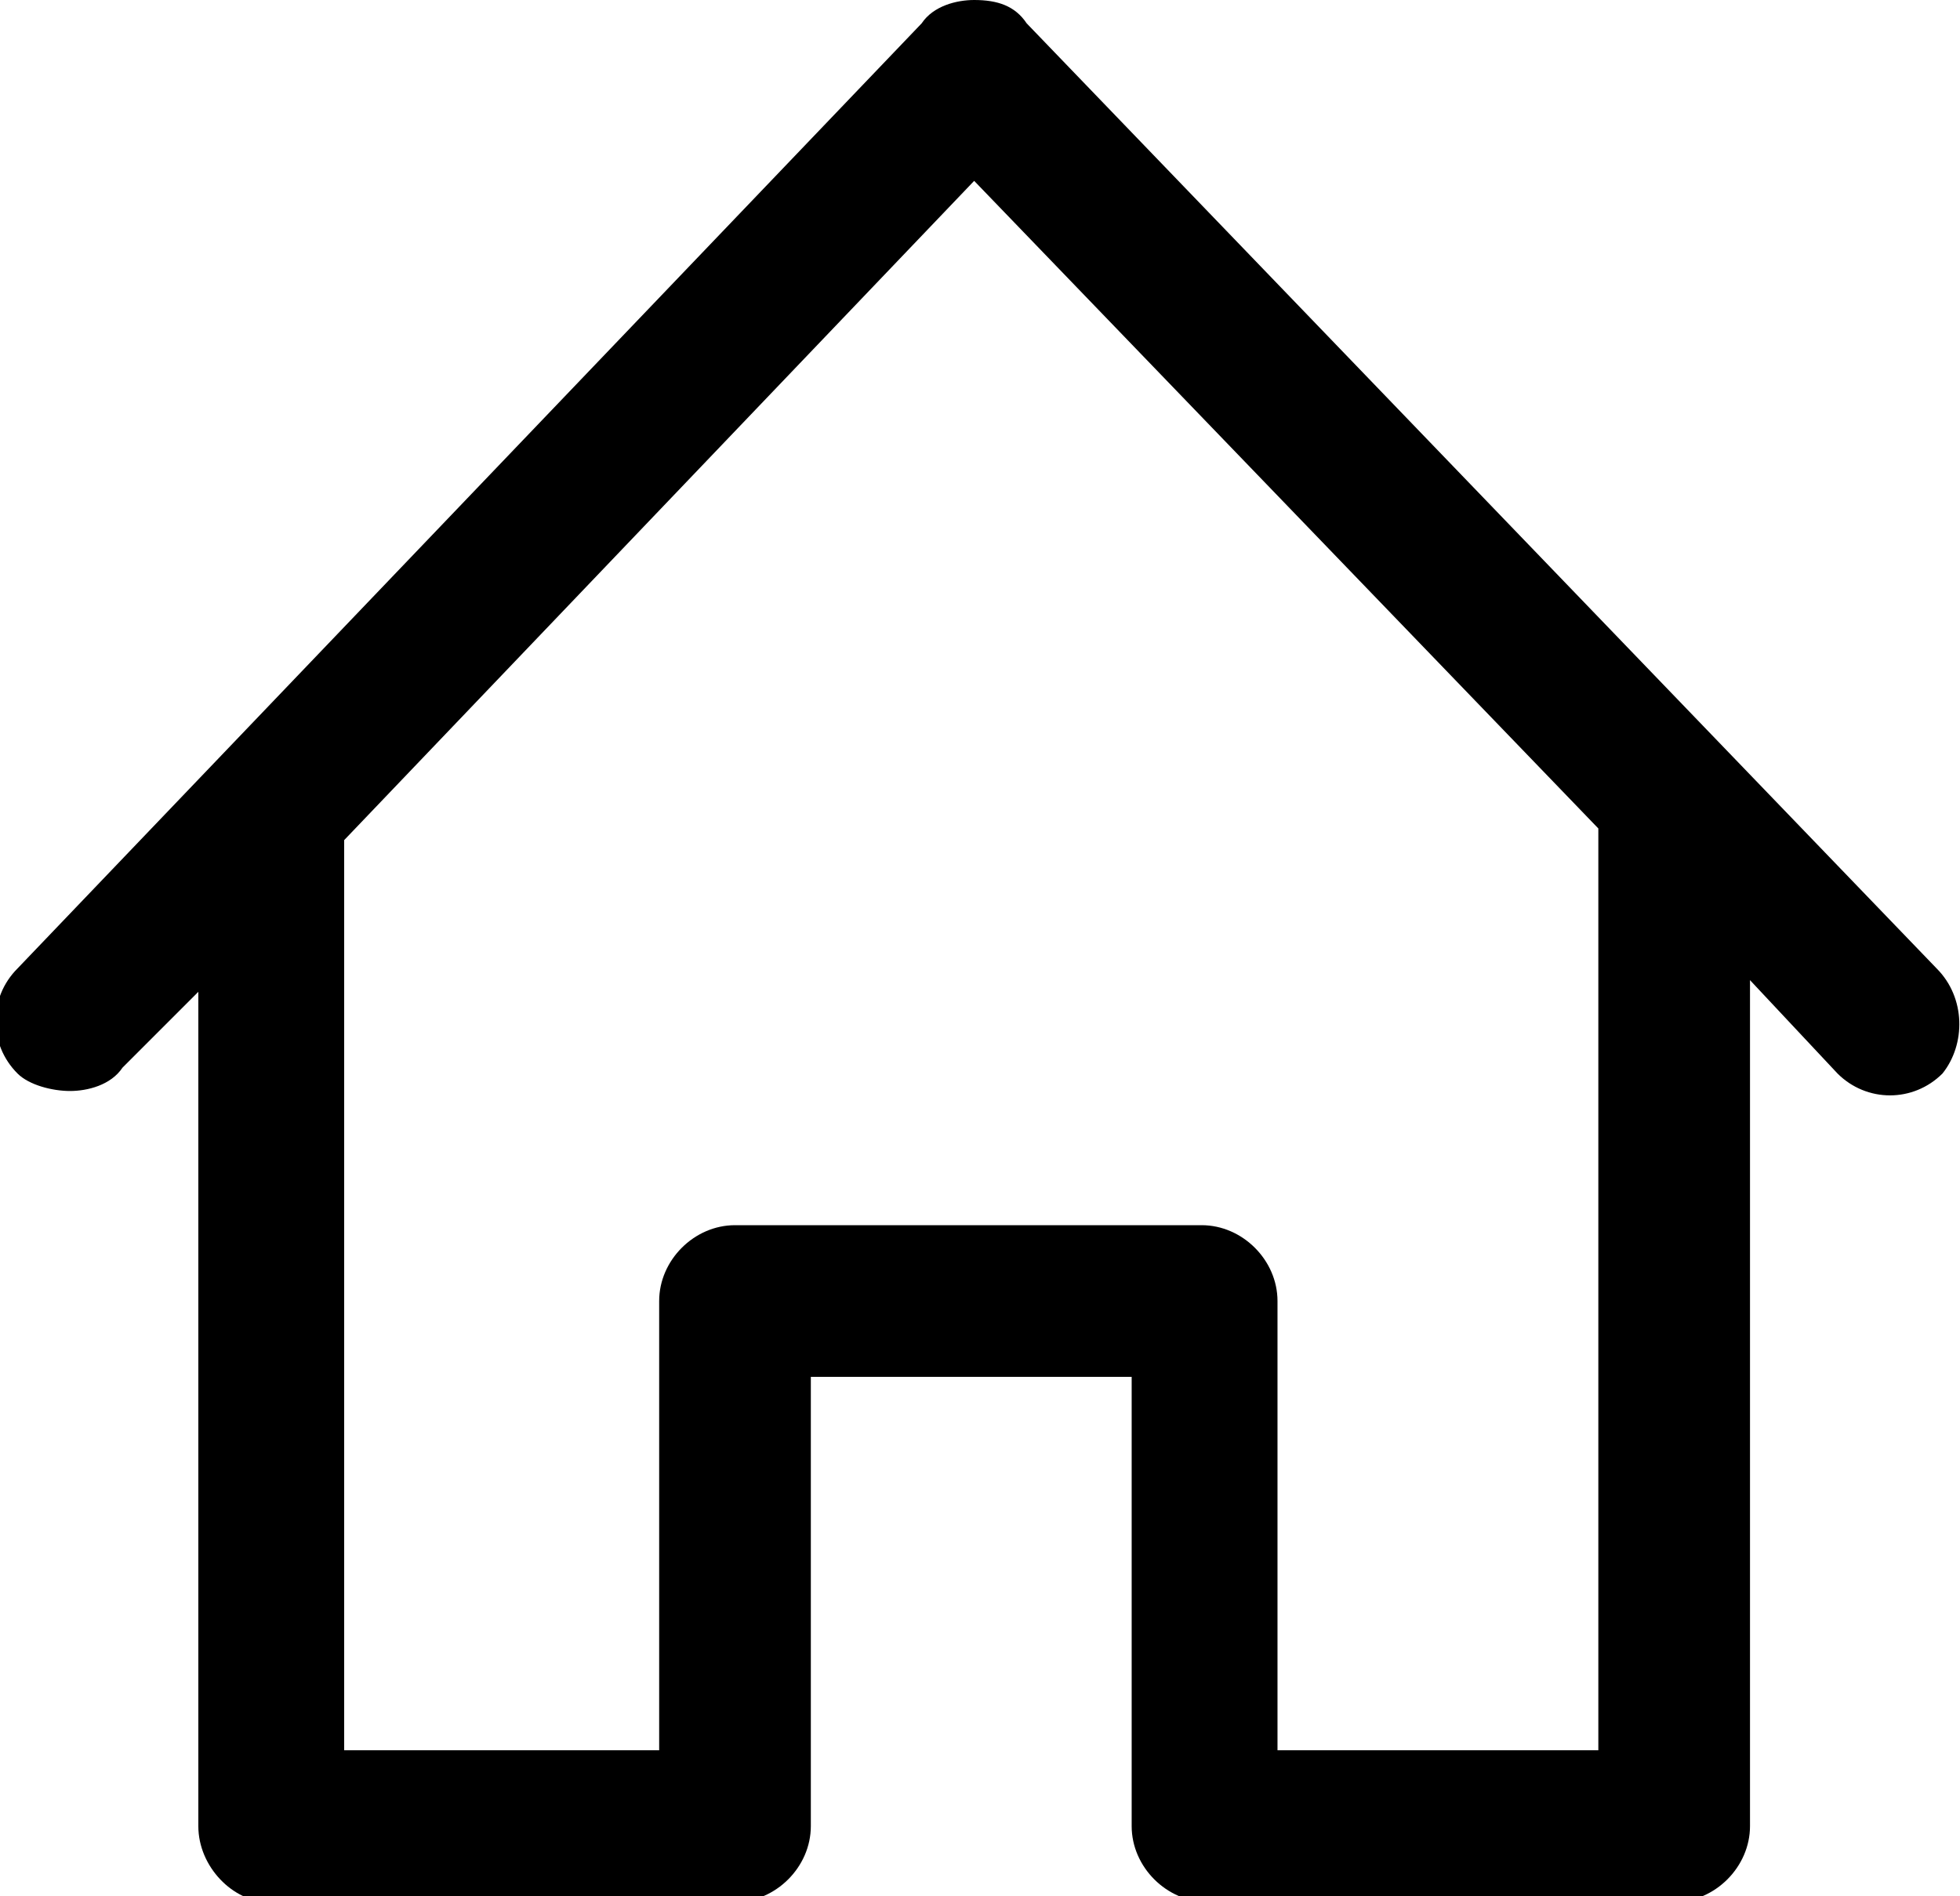 <?xml version="1.0" encoding="utf-8"?>
<!-- Generator: Adobe Illustrator 23.1.0, SVG Export Plug-In . SVG Version: 6.00 Build 0)  -->
<svg version="1.1" id="Layer_1" xmlns="http://www.w3.org/2000/svg" xmlns:xlink="http://www.w3.org/1999/xlink" x="0px" y="0px"
	 viewBox="0 0 33.6 32.5" style="enable-background:new 0 0 33.6 32.5;" xml:space="preserve">
<path d="M33.2,16.6L17.6,0.4C17.4,0.1,17.1,0,16.7,0c0,0,0,0,0,0c-0.3,0-0.7,0.1-0.9,0.4L0.3,16.6c-0.5,0.5-0.5,1.3,0,1.8
	c0.2,0.2,0.6,0.3,0.9,0.3c0.3,0,0.7-0.1,0.9-0.4L3.4,17v14.3c0,0.7,0.6,1.3,1.2,1.3h8c0.7,0,1.3-0.6,1.3-1.3v-7.7h5.5v7.7
	c0,0.7,0.6,1.3,1.3,1.3h8c0.7,0,1.3-0.6,1.3-1.3V16.8l1.5,1.6c0.5,0.5,1.3,0.5,1.8,0C33.7,17.9,33.7,17.1,33.2,16.6z M27.4,14.4V30
	h-5.5v-7.7c0-0.7-0.6-1.3-1.3-1.3h-8c-0.7,0-1.3,0.6-1.3,1.3V30H5.9V14.4c0,0,0,0,0,0L16.7,3.1l10.7,11.1
	C27.4,14.3,27.4,14.3,27.4,14.4z"/>
</svg>
